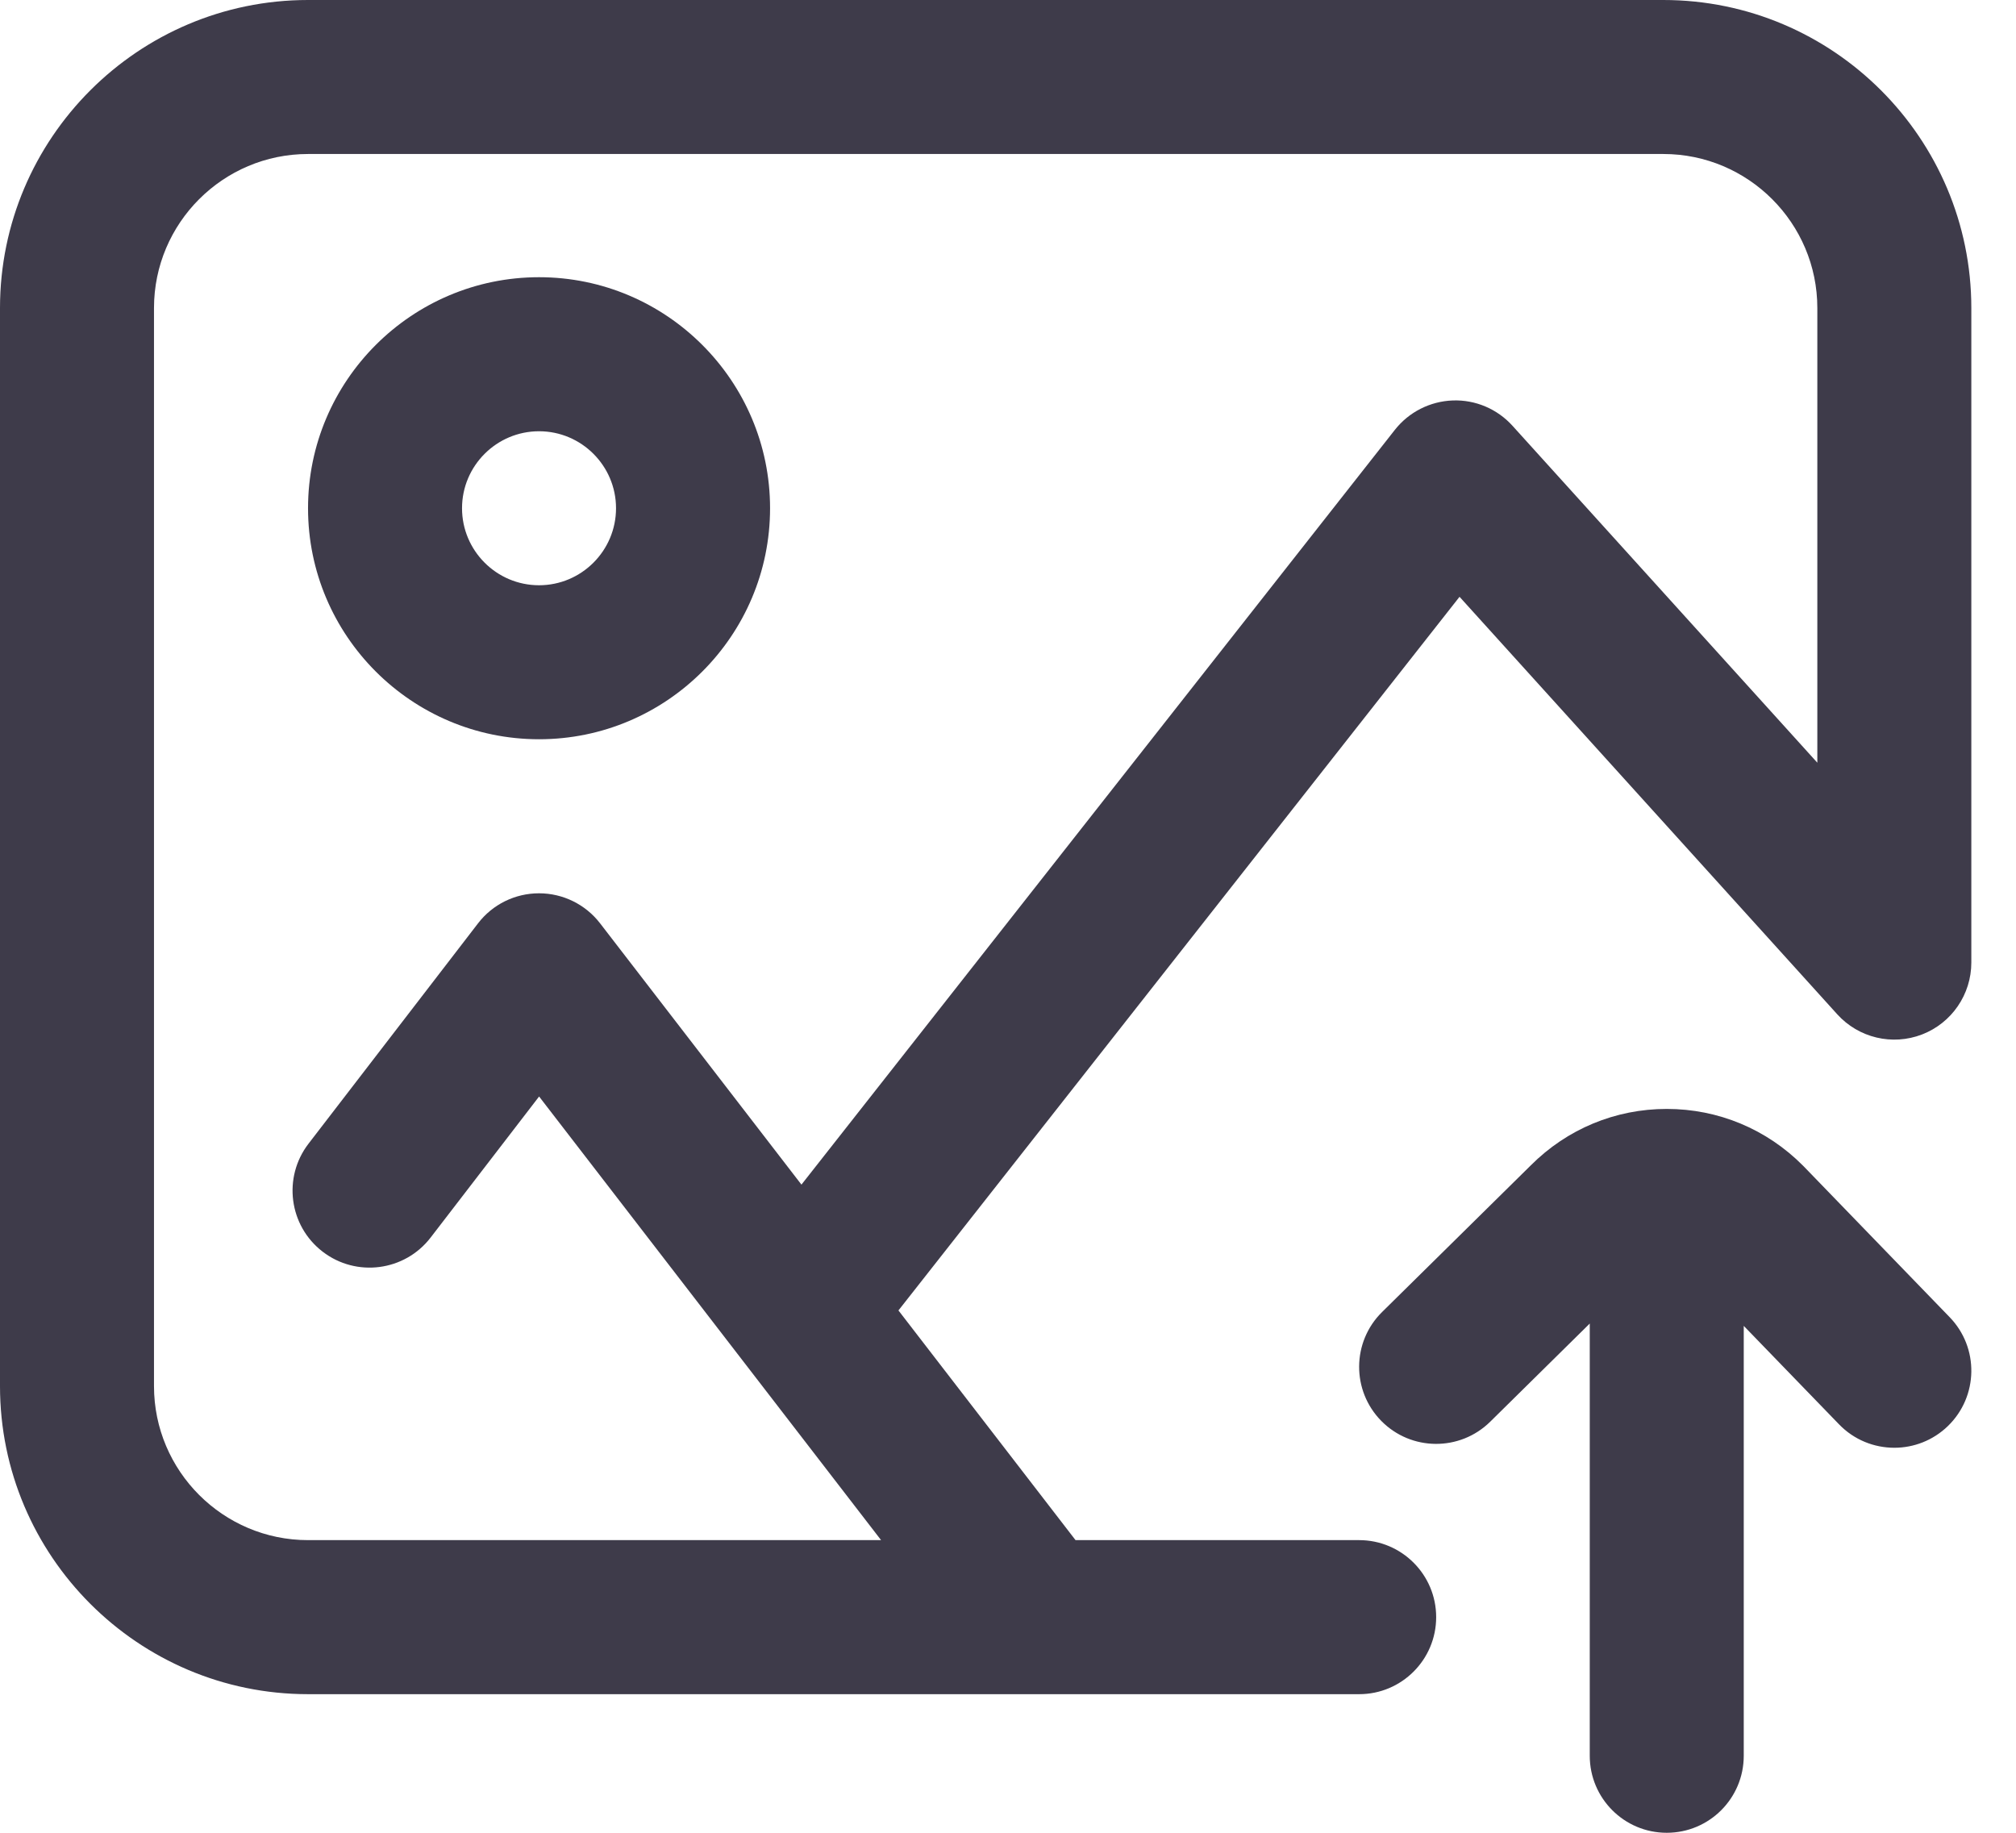 <?xml version="1.0" encoding="UTF-8"?>
<svg width="44px" height="40px" viewBox="0 0 44 40" version="1.1" xmlns="http://www.w3.org/2000/svg" xmlns:xlink="http://www.w3.org/1999/xlink">
    <!-- Generator: Sketch 53.1 (72631) - https://sketchapp.com -->
    <title>upload</title>
    <desc>Created with Sketch.</desc>
    <g id="design" stroke="none" stroke-width="1" fill="none" fill-rule="evenodd">
        <g id="submit" transform="translate(-481, -704)" fill="#3E3B4A" fill-rule="nonzero">
            <g id="upload" transform="translate(481, 704)">
                <path d="M36.303,-5.2066661e-14 L6.723,-5.2066661e-14 C3.016,-5.2066661e-14 0,3.016 0,6.723 L0,30.252 C0,33.959 3.016,36.975 6.723,36.975 L29.664,36.975 C30.592,36.975 31.345,36.222 31.345,35.294 C31.345,34.366 30.592,33.613 29.664,33.613 L23.474,33.613 L19.609,28.6 L31.855,13.025 L40.098,22.136 C40.565,22.652 41.3,22.827 41.949,22.577 C42.597,22.327 43.025,21.703 43.025,21.008 L43.025,6.723 C43.025,3.016 40.01,-5.68434189e-14 36.303,-5.2066661e-14 Z M39.664,16.646 L33.011,9.293 C32.679,8.925 32.201,8.722 31.707,8.74 C31.212,8.758 30.75,8.992 30.443,9.382 L17.492,25.854 L13.096,20.15 C12.778,19.738 12.286,19.496 11.765,19.496 C11.764,19.496 11.764,19.496 11.764,19.496 C11.242,19.496 10.75,19.738 10.433,20.152 L6.734,24.96 C6.168,25.696 6.305,26.751 7.041,27.317 C7.777,27.883 8.832,27.745 9.398,27.01 L11.766,23.931 L19.23,33.613 L6.723,33.613 C4.869,33.613 3.361,32.105 3.361,30.252 L3.361,6.723 C3.361,4.869 4.869,3.361 6.723,3.361 L36.303,3.361 C38.156,3.361 39.664,4.869 39.664,6.723 L39.664,16.646 Z" id="Shape"></path>
                <path d="M11.765,6.05 C8.984,6.05 6.723,8.312 6.723,11.092 C6.723,13.873 8.984,16.134 11.765,16.134 C14.545,16.134 16.807,13.873 16.807,11.092 C16.807,8.312 14.545,6.05 11.765,6.05 Z M11.765,12.773 C10.838,12.773 10.084,12.019 10.084,11.092 C10.084,10.166 10.838,9.412 11.765,9.412 C12.691,9.412 13.445,10.166 13.445,11.092 C13.445,12.019 12.691,12.773 11.765,12.773 Z" id="Shape"></path>
                <path d="M39.368,25.457 C39.363,25.452 39.358,25.447 39.353,25.442 C38.559,24.642 37.502,24.202 36.377,24.202 C35.256,24.202 34.202,24.64 33.409,25.435 L30.164,28.635 C29.503,29.287 29.496,30.351 30.148,31.012 C30.8,31.673 31.864,31.68 32.525,31.028 L34.697,28.886 L34.697,38.319 C34.697,39.248 35.449,40 36.377,40 C37.306,40 38.058,39.248 38.058,38.319 L38.058,28.937 L40.137,31.085 C40.466,31.426 40.905,31.597 41.345,31.597 C41.766,31.597 42.187,31.439 42.513,31.124 C43.18,30.478 43.198,29.414 42.552,28.747 L39.368,25.457 Z" id="Path"></path>
            </g>
        </g>
    </g>
</svg>